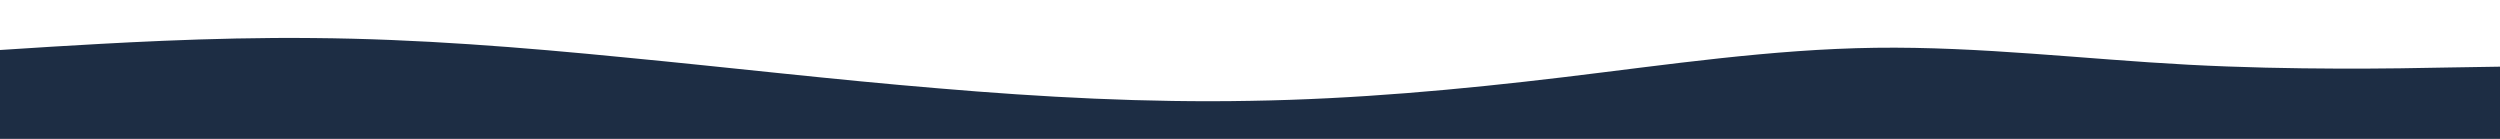 <svg id="visual" viewBox="0 0 900 50" width="900" height="50" xmlns="http://www.w3.org/2000/svg" xmlns:xlink="http://www.w3.org/1999/xlink" version="1.1"><path d="M0 18L18.8 16.8C37.7 15.7 75.3 13.3 112.8 13.7C150.3 14 187.7 17 225.2 20.7C262.7 24.3 300.3 28.7 337.8 31.8C375.3 35 412.7 37 450.2 36.3C487.7 35.7 525.3 32.3 562.8 27.8C600.3 23.3 637.7 17.7 675.2 17.2C712.7 16.7 750.3 21.3 787.8 23.3C825.3 25.3 862.7 24.7 881.3 24.3L900 24L900 51L881.3 51C862.7 51 825.3 51 787.8 51C750.3 51 712.7 51 675.2 51C637.7 51 600.3 51 562.8 51C525.3 51 487.7 51 450.2 51C412.7 51 375.3 51 337.8 51C300.3 51 262.7 51 225.2 51C187.7 51 150.3 51 112.8 51C75.3 51 37.7 51 18.8 51L0 51Z" fill="#1d2d44" stroke-linecap="round" stroke-linejoin="miter"></path></svg>